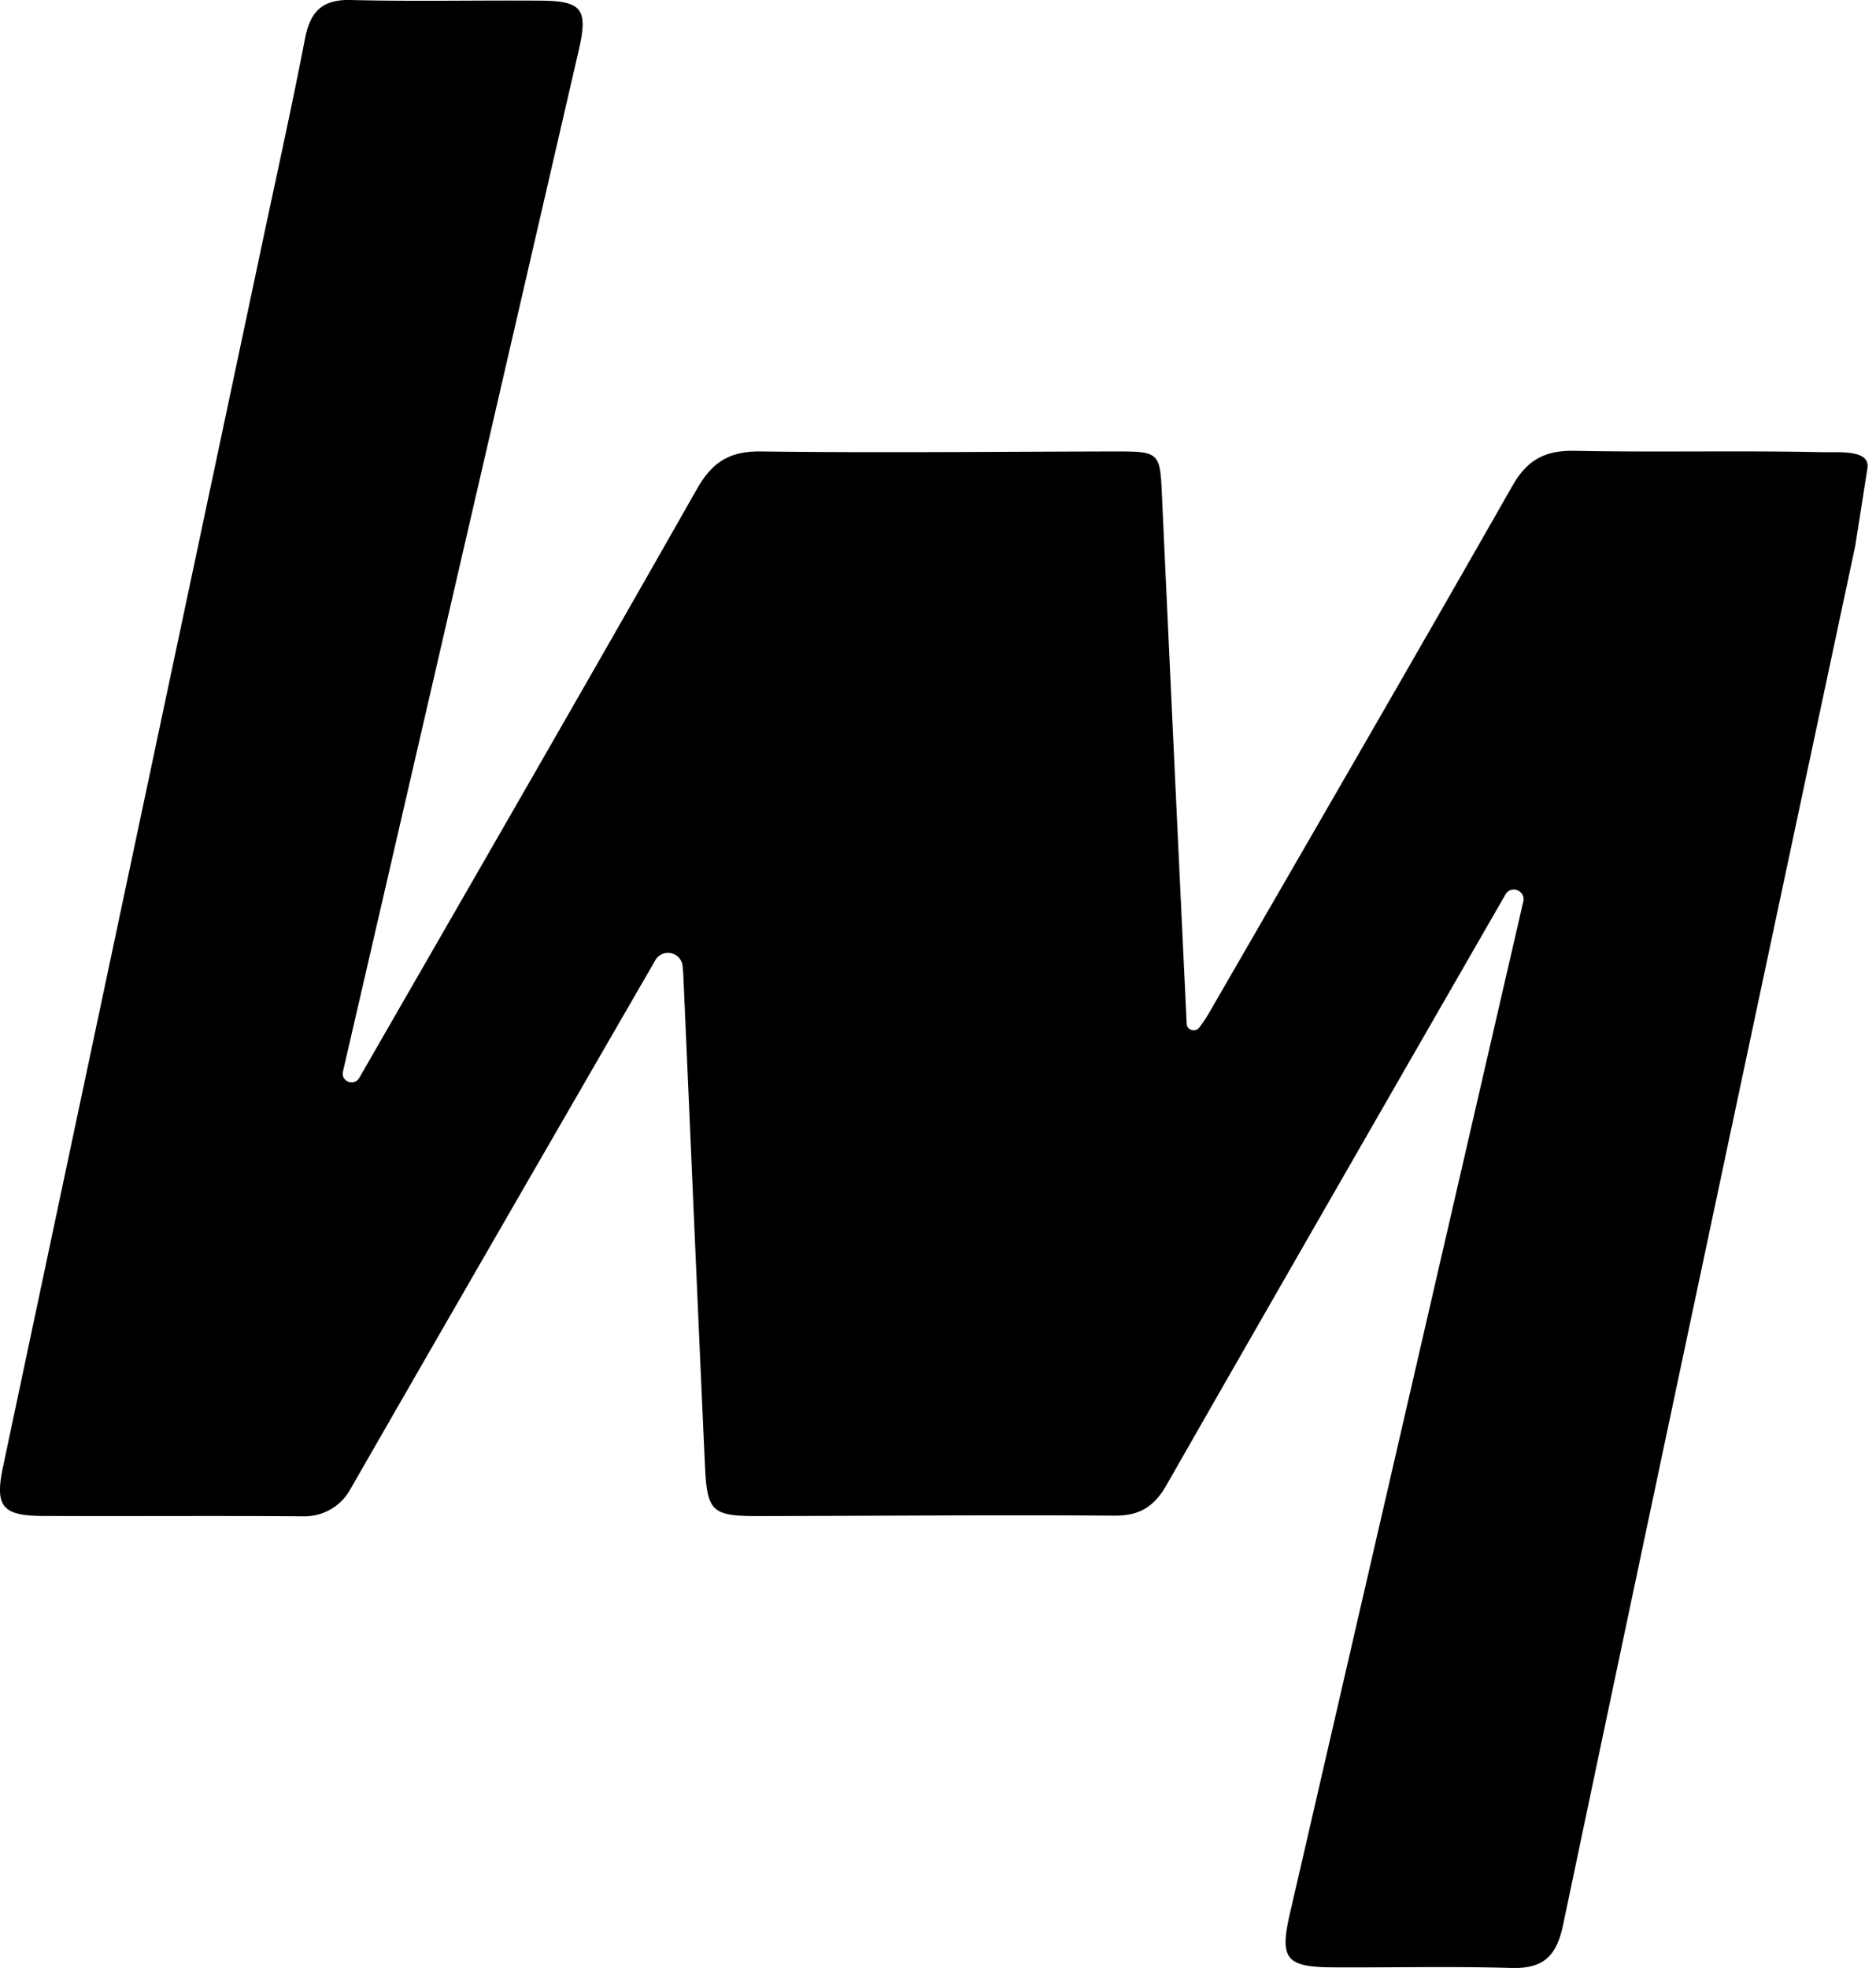 <svg viewBox="0 0 41 43" fill="none" xmlns="http://www.w3.org/2000/svg" class="styles_mobile__nBJfF"><path d="M40.813 10.23c.058-.415-.617-.341-1.016-.35-1.795-.039-3.592.006-5.386-.03-.647-.012-1.037.2-1.36.77-2.193 3.85-4.416 7.684-6.632 11.521a3.42 3.42 0 0 1-.206.308c-.08.111-.27.067-.278-.075v-.002a6998.91 6998.91 0 0 1-.542-11.573c-.04-.905-.06-.936-.993-.935-2.592.004-5.183.034-7.774 0-.687-.008-1.063.236-1.396.823-2.435 4.288-4.901 8.559-7.36 12.833l-.023.037c-.111.185-.4.07-.352-.142l.001-.005L12.648 1.1c.207-.897.077-1.078-.822-1.086C10.439.003 9.052.035 7.666 0c-.633-.016-.887.261-1 .844-.276 1.427-.59 2.847-.892 4.268C3.872 14.09 1.968 23.066.067 32.044c-.184.87-.022 1.075.866 1.08 1.904.009 3.809-.007 5.713.008.413.003.795-.216 1-.573 2.217-3.863 4.447-7.72 6.675-11.576l.003-.006a.32.32 0 0 1 .593.122c.01.078.014.155.018.23.158 3.563.309 7.126.472 10.69.046 1.02.152 1.108 1.18 1.108 2.592-.005 5.182-.028 7.774-.01.554.004.868-.205 1.135-.672 2.456-4.302 7.4-12.89 7.4-12.89l.012-.02c.125-.2.437-.07.384.16l-.002.01-5.1 22.11c-.228.99-.085 1.166.948 1.172 1.295.007 2.592-.025 3.887.013.7.02.99-.247 1.136-.94 2.11-10.046 4.247-20.088 6.385-30.13" fill="#000"></path></svg>